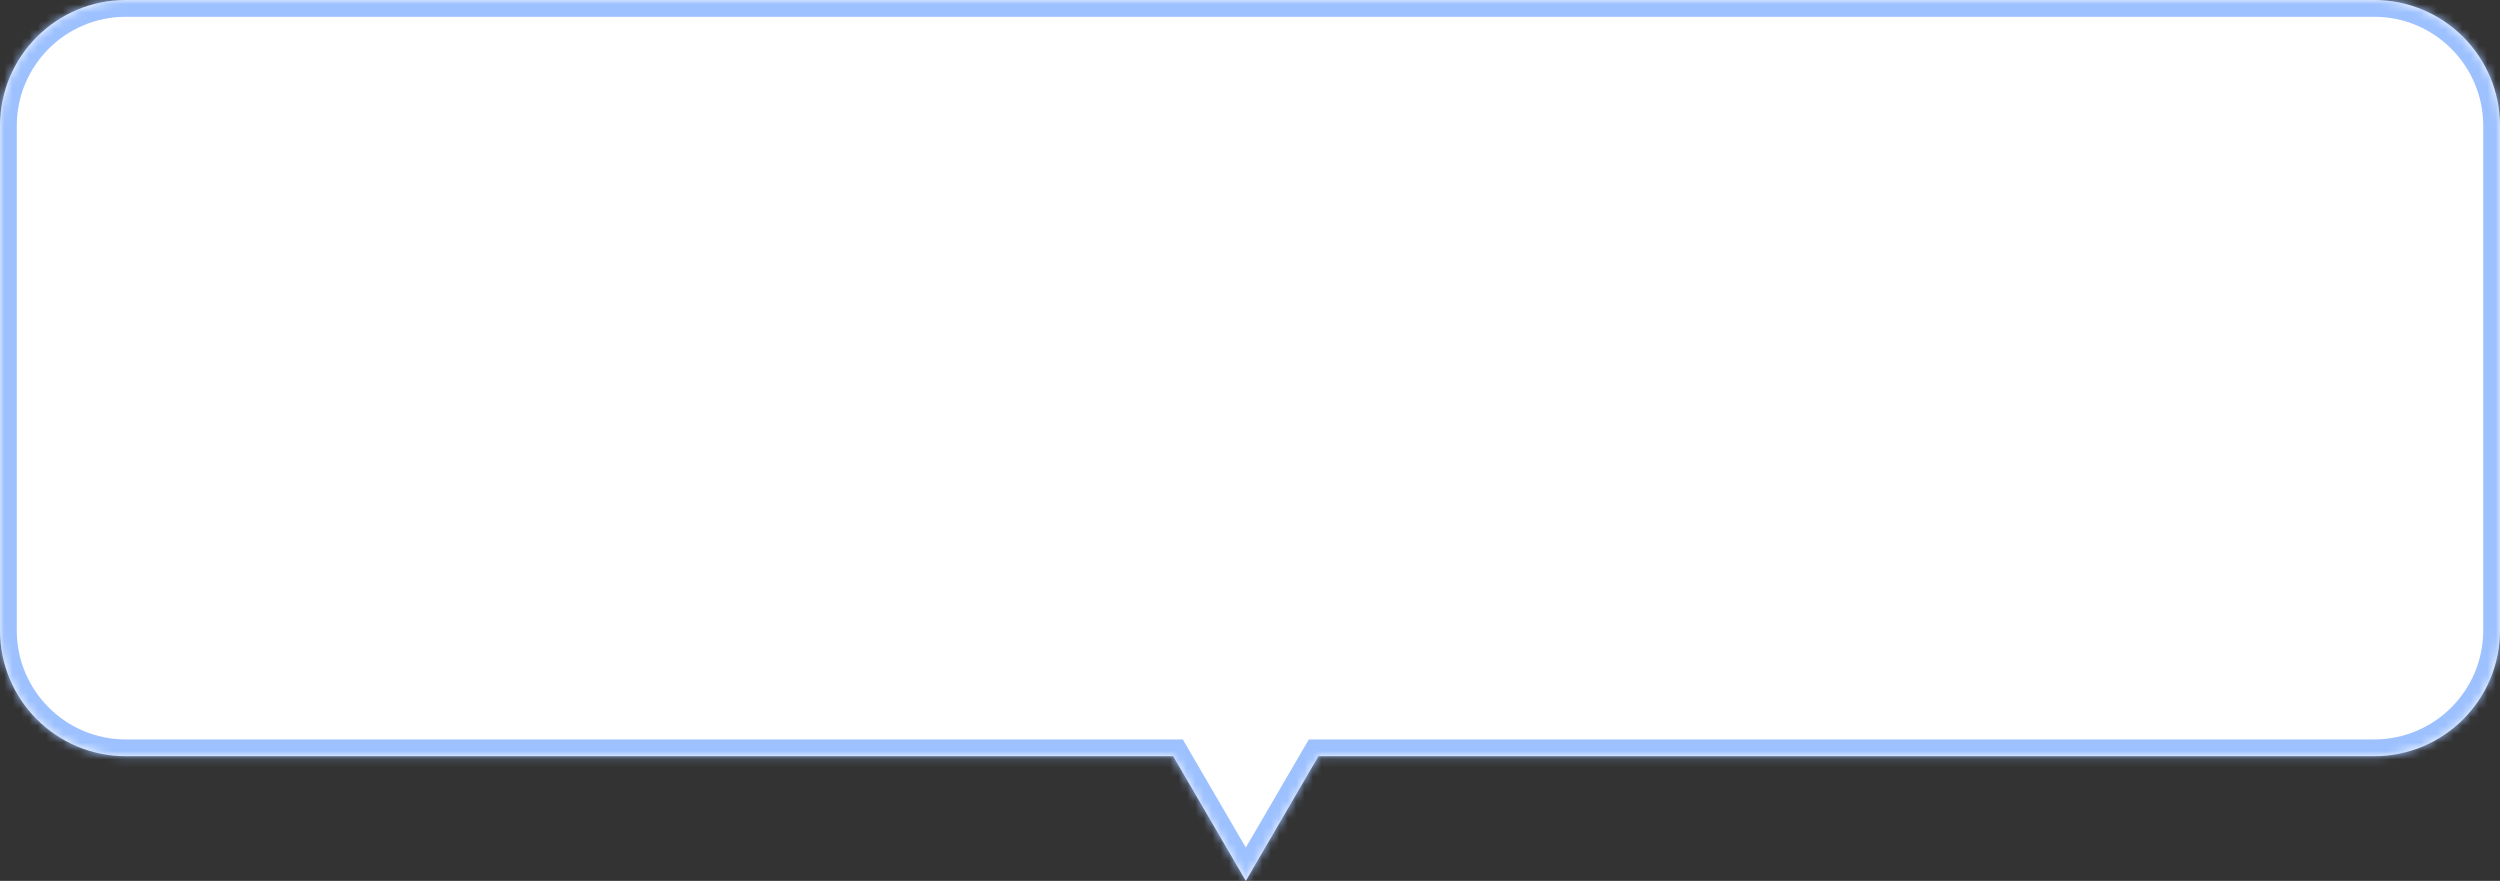 <svg width="298" height="105" viewBox="0 0 298 105" fill="none" xmlns="http://www.w3.org/2000/svg">
<rect x="0" y="0" width="298" height="105" fill="#333333" stroke="none"/>
<mask id="path-1-inside-1_236_3140" fill="white">
<path fill-rule="evenodd" clip-rule="evenodd" d="M15 0C6.716 0 0 6.716 0 15V75.141C0 83.426 6.716 90.141 15 90.141H139.84L148.5 105L157.16 90.141H283C291.284 90.141 298 83.426 298 75.141V15C298 6.716 291.284 0 283 0H15Z"/>
</mask>
<path fill-rule="evenodd" clip-rule="evenodd" d="M15 0C6.716 0 0 6.716 0 15V75.141C0 83.426 6.716 90.141 15 90.141H139.84L148.5 105L157.16 90.141H283C291.284 90.141 298 83.426 298 75.141V15C298 6.716 291.284 0 283 0H15Z" fill="white"/>
<path d="M139.84 90.141L141.568 89.134L140.989 88.141H139.84V90.141ZM148.5 105L146.772 106.007L148.5 108.972L150.228 106.007L148.5 105ZM157.16 90.141V88.141H156.011L155.432 89.134L157.16 90.141ZM2 15C2 7.82 7.82 2 15 2V-2C5.611 -2 -2 5.611 -2 15H2ZM2 75.141V15H-2V75.141H2ZM15 88.141C7.82 88.141 2 82.321 2 75.141H-2C-2 84.53 5.611 92.141 15 92.141V88.141ZM139.84 88.141H15V92.141H139.84V88.141ZM150.228 103.993L141.568 89.134L138.112 91.149L146.772 106.007L150.228 103.993ZM155.432 89.134L146.772 103.993L150.228 106.007L158.888 91.149L155.432 89.134ZM283 88.141H157.16V92.141H283V88.141ZM296 75.141C296 82.321 290.18 88.141 283 88.141V92.141C292.389 92.141 300 84.53 300 75.141H296ZM296 15V75.141H300V15H296ZM283 2C290.18 2 296 7.82 296 15H300C300 5.611 292.389 -2 283 -2V2ZM15 2H283V-2H15V2Z" fill="#9DC1FF" mask="url(#path-1-inside-1_236_3140)"/>
</svg>
